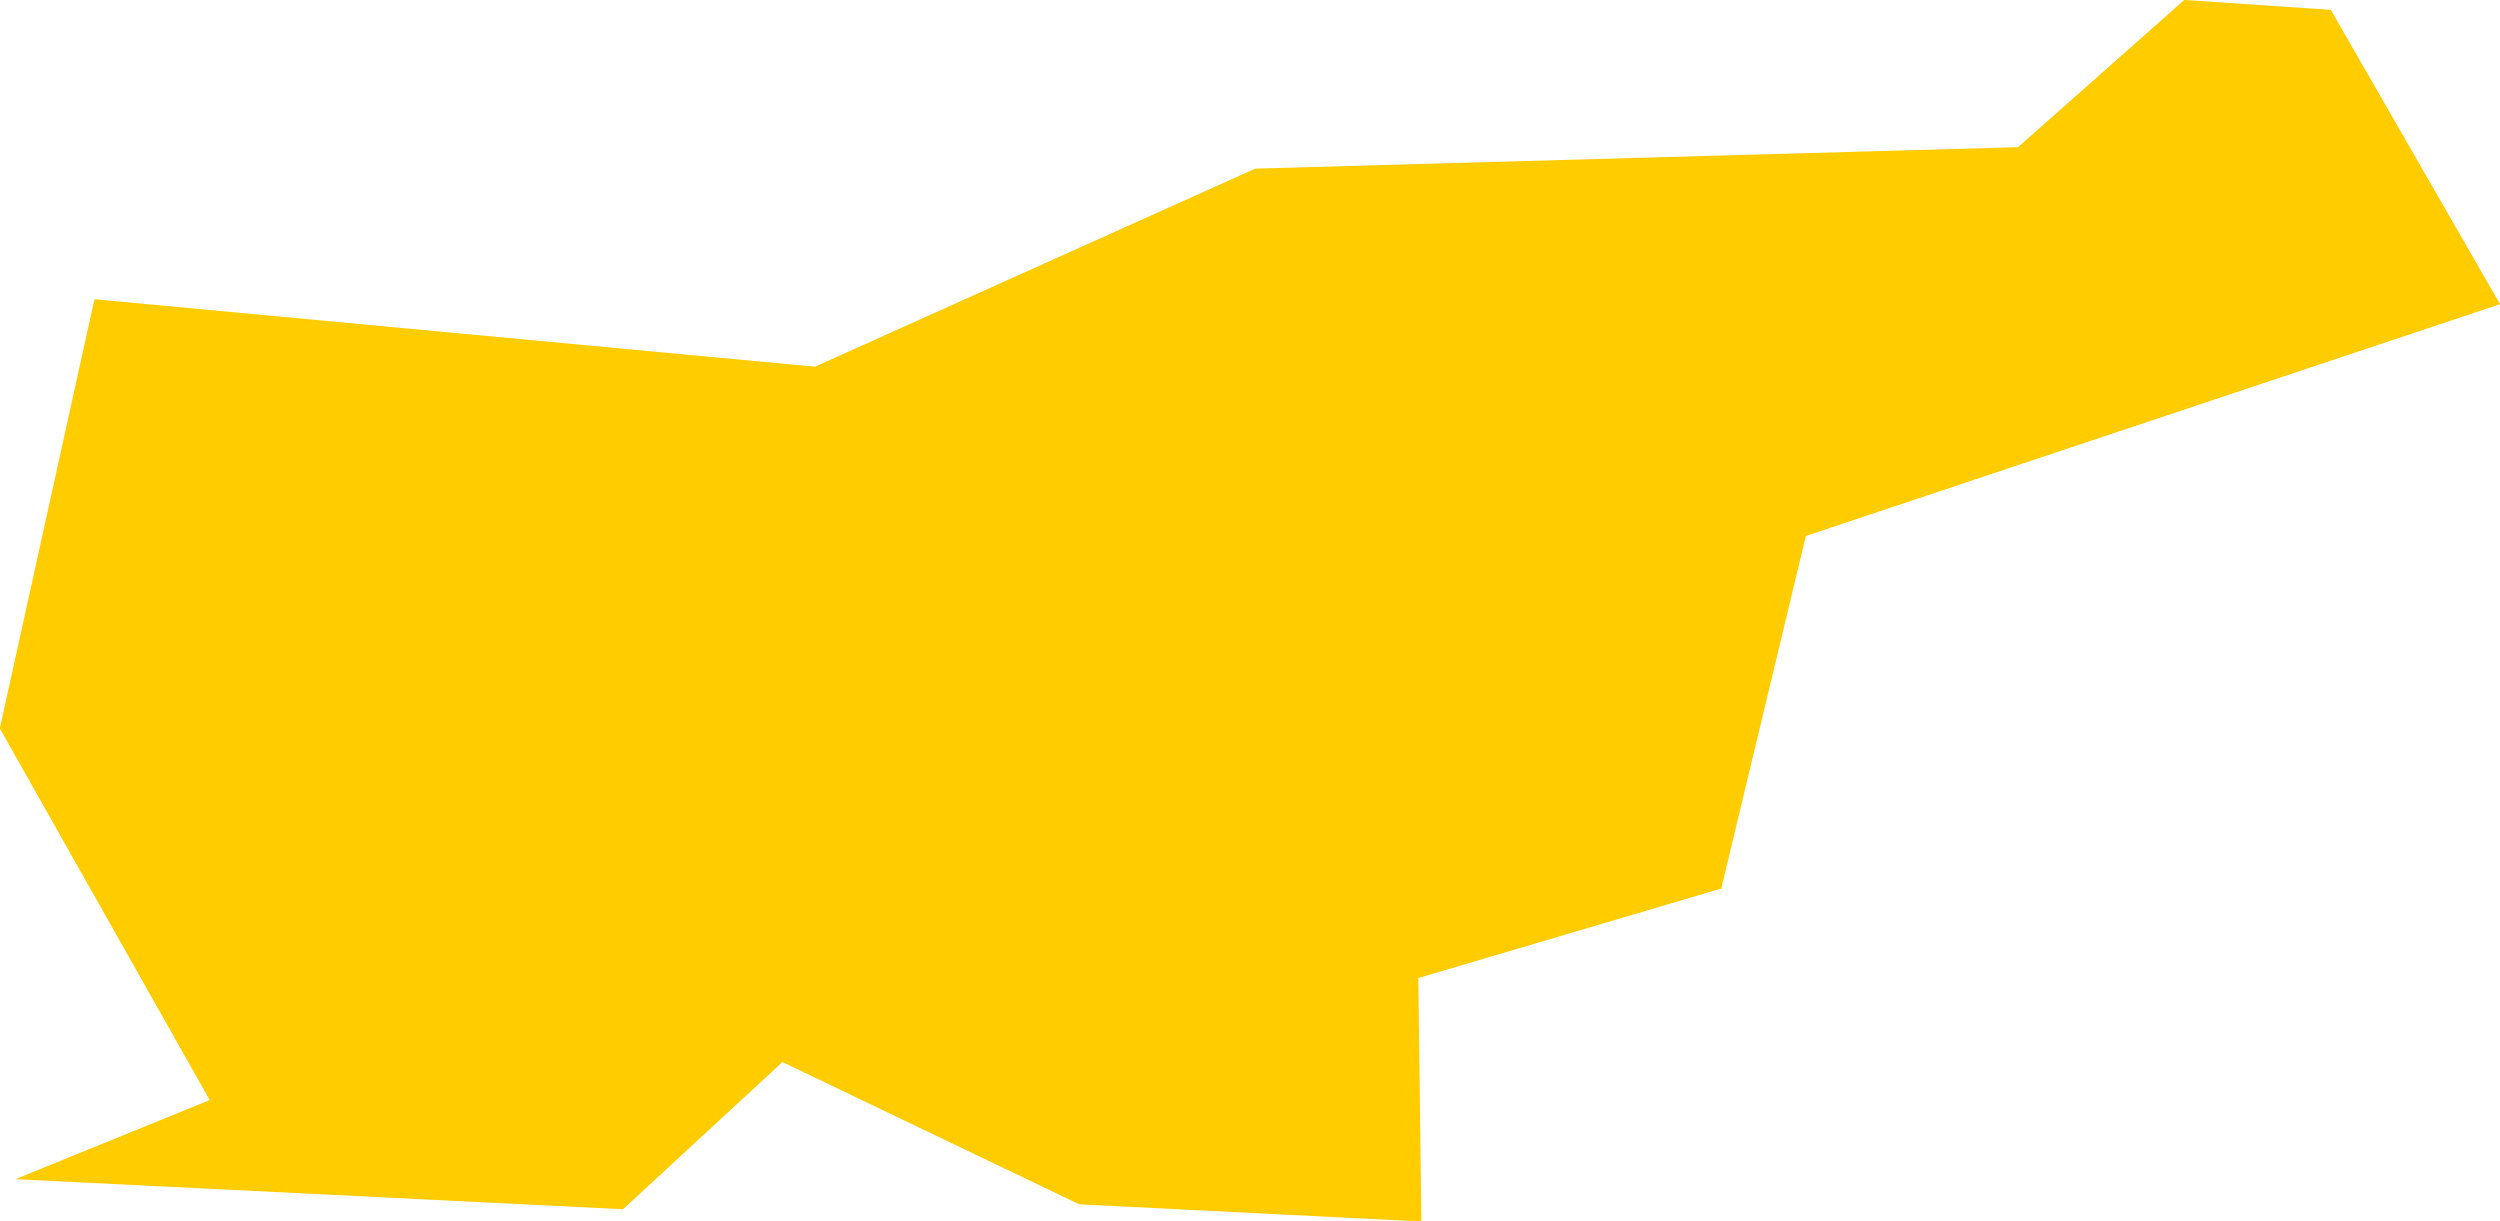 <?xml version="1.0" encoding="UTF-8" standalone="no"?>
<svg
   xmlns:dc="http://purl.org/dc/elements/1.1/"
   xmlns:cc="http://creativecommons.org/ns#"
   xmlns:rdf="http://www.w3.org/1999/02/22-rdf-syntax-ns#"
   xmlns:svg="http://www.w3.org/2000/svg"
   xmlns="http://www.w3.org/2000/svg"
   xmlns:sodipodi="http://sodipodi.sourceforge.net/DTD/sodipodi-0.dtd"
   xmlns:inkscape="http://www.inkscape.org/namespaces/inkscape"
   id="svg2"
   version="1.1"
   inkscape:version="0.91 r13725"
   sodipodi:docname="SVN.svg"
   width="4.077"
   height="1.991">
  <defs
     id="defs8" />
  <sodipodi:namedview
     pagecolor="#ffffff"
     bordercolor="#666666"
     borderopacity="1"
     objecttolerance="10"
     gridtolerance="10"
     guidetolerance="10"
     inkscape:pageopacity="0"
     inkscape:pageshadow="2"
     inkscape:window-width="480"
     inkscape:window-height="419"
     id="namedview6"
     showgrid="false"
     inkscape:zoom="2.36"
     inkscape:cx="-97.481756"
     inkscape:cy="13.356706"
     inkscape:window-x="0"
     inkscape:window-y="0"
     inkscape:window-maximized="0"
     inkscape:current-layer="svg2" />
  <path
     d="m 0.154,0.488 1.175,0.11 0.718,-0.323 1.244,-0.035 0.271,-0.24 0.239,0.016 0.276,0.48 -1.132,0.378 -0.138,0.575 -0.494,0.146 0.005,0.397 -0.558,-0.028 -0.484,-0.232 -0.26,0.24 -0.991,-0.049 0.317,-0.129 L -2.8641444e-4,1.188 0.154,0.488 Z"
     style="fill:#ffcc00"
     id="path4"
     inkscape:connector-curvature="0" />
</svg>
